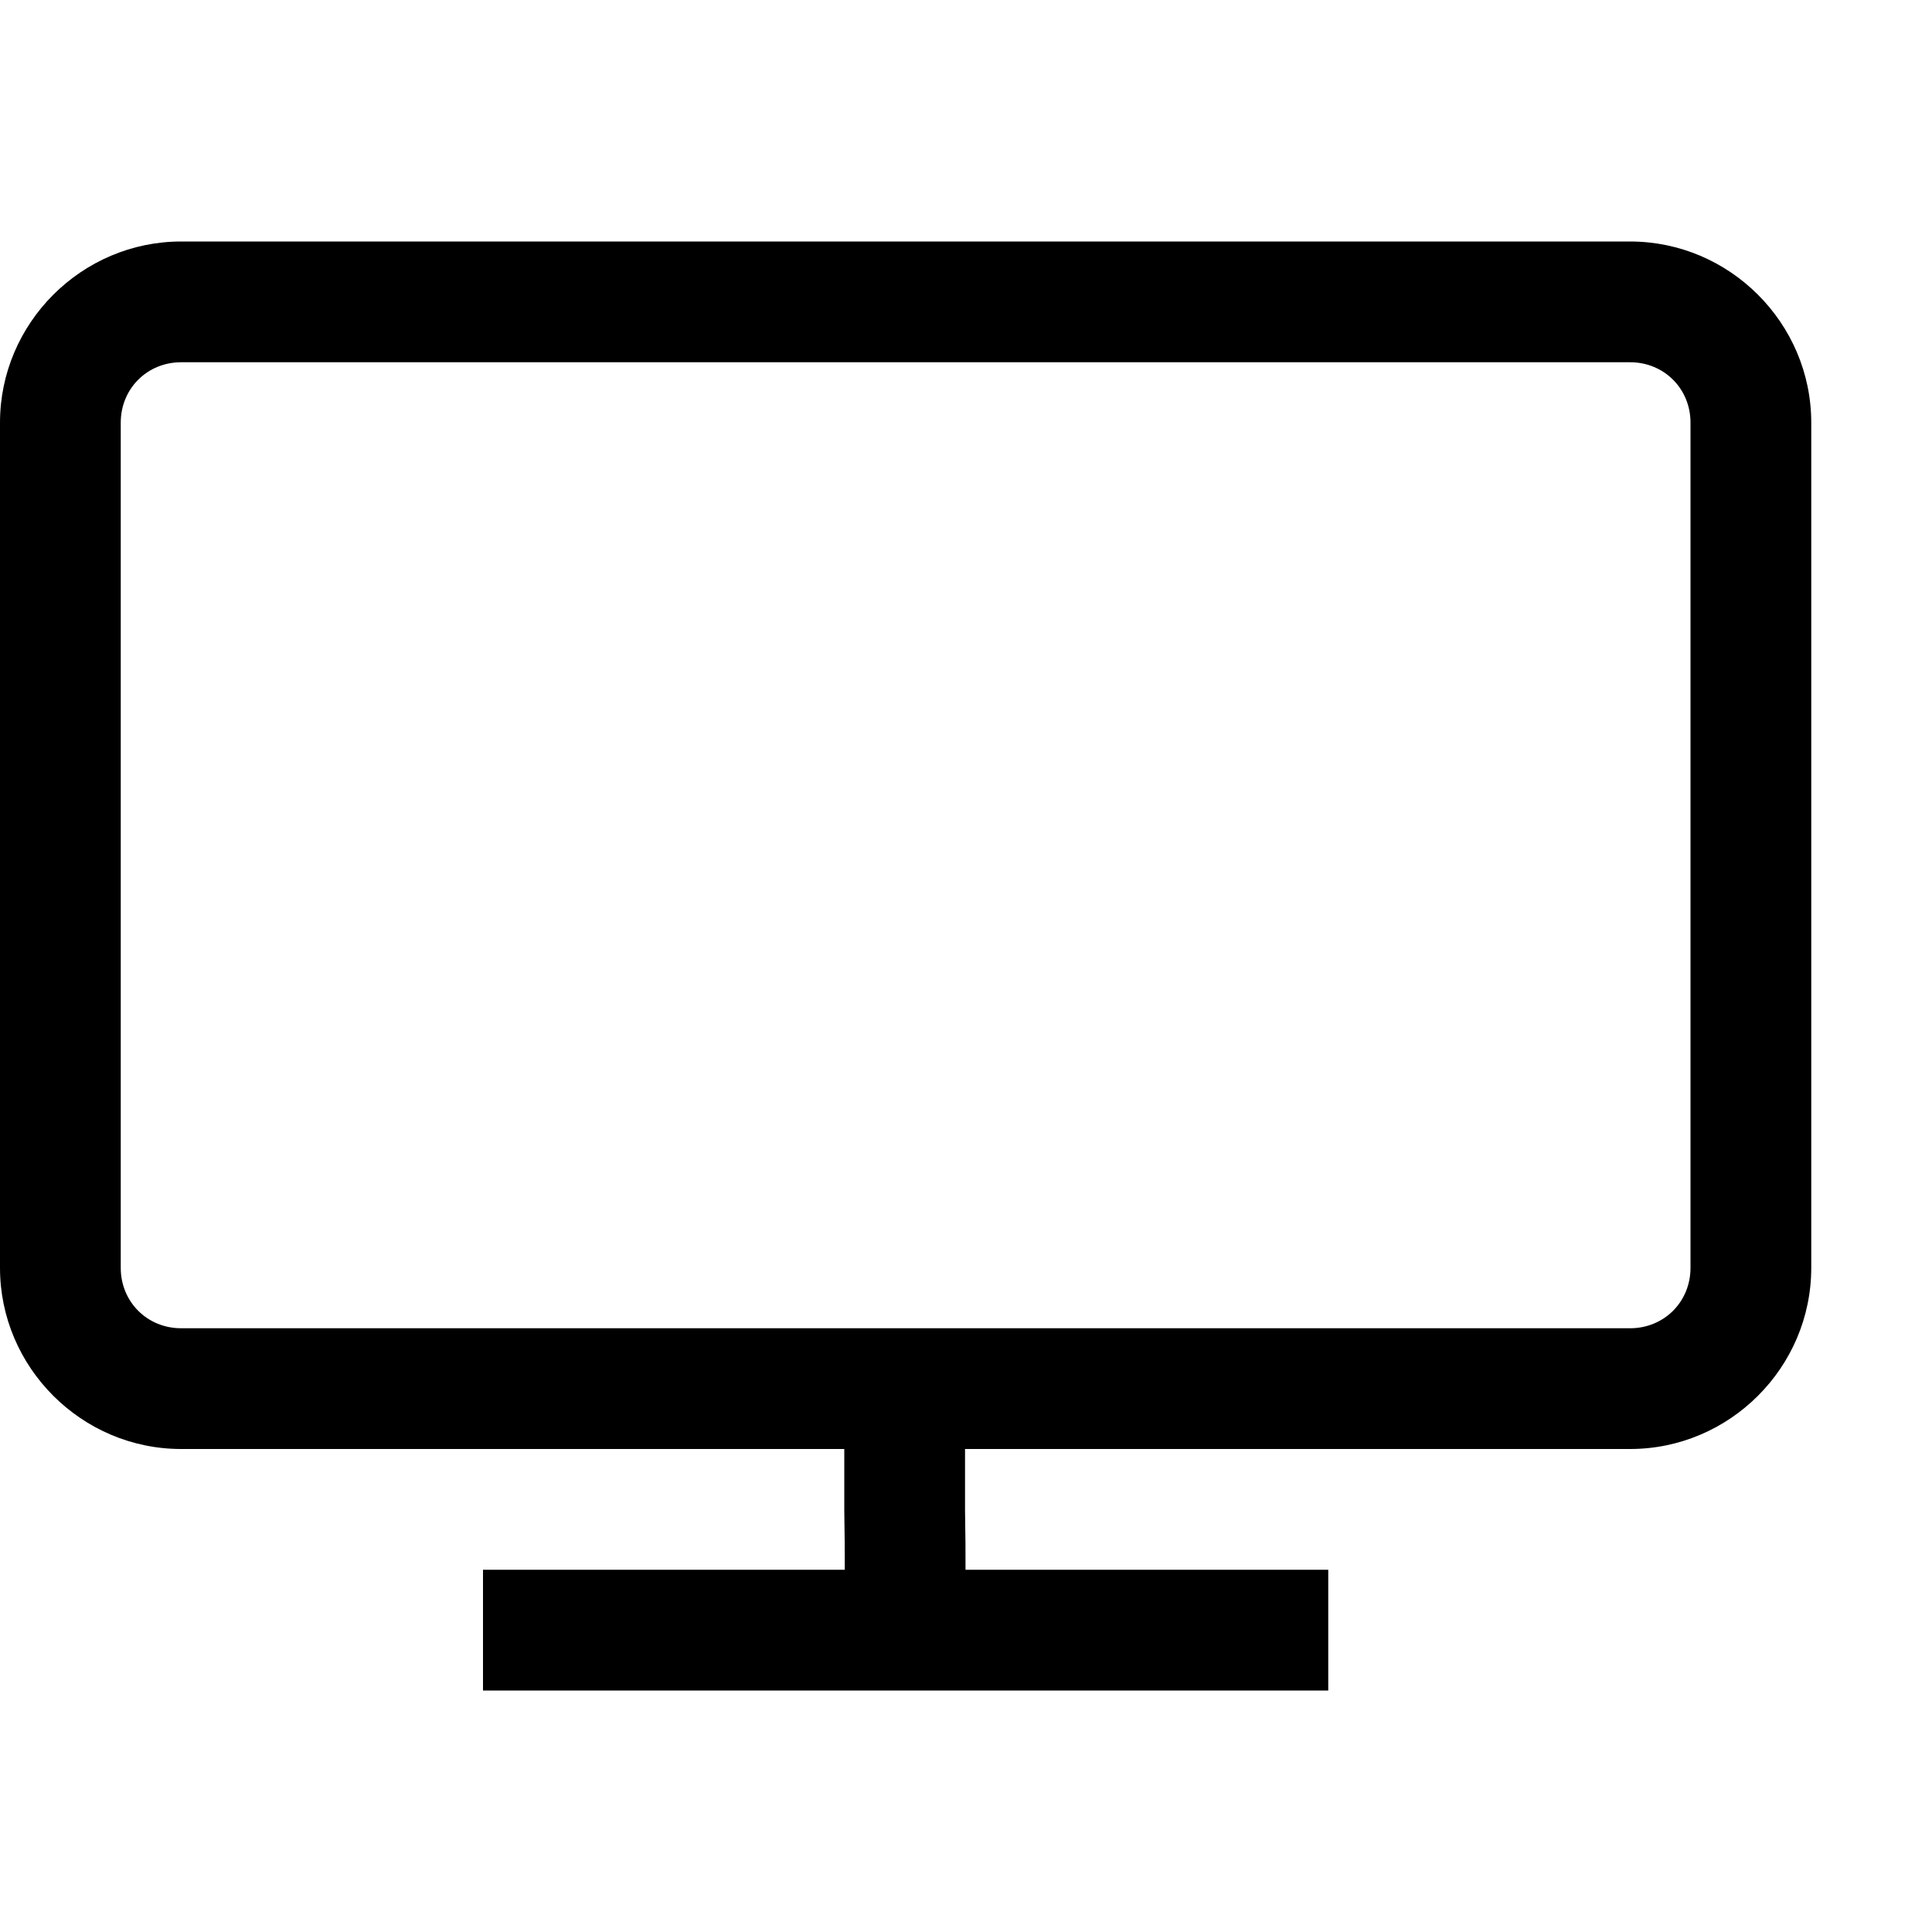 <svg fill="#000000" xmlns="http://www.w3.org/2000/svg" viewBox="0 0 16 16" width="16px" height="16px"><path d="M 1.5 2 C 0.676 2 0 2.676 0 3.5 L 0 10.5 C 0 11.324 0.676 12 1.5 12 L 6.992 12 C 6.992 12.16 6.992 12.328 6.992 12.512 C 6.996 12.758 6.996 12.816 6.996 13 L 4 13 L 4 14 L 11 14 L 11 13 L 7.996 13 C 7.996 12.816 7.996 12.754 7.992 12.508 C 7.992 12.324 7.992 12.16 7.992 12 L 13.5 12 C 14.324 12 15 11.324 15 10.5 L 15 3.5 C 15 2.676 14.324 2 13.5 2 Z M 1.5 3 L 13.5 3 C 13.781 3 14 3.219 14 3.5 L 14 10.5 C 14 10.781 13.781 11 13.5 11 L 1.5 11 C 1.219 11 1 10.781 1 10.5 L 1 3.5 C 1 3.219 1.219 3 1.5 3 Z"/></svg>